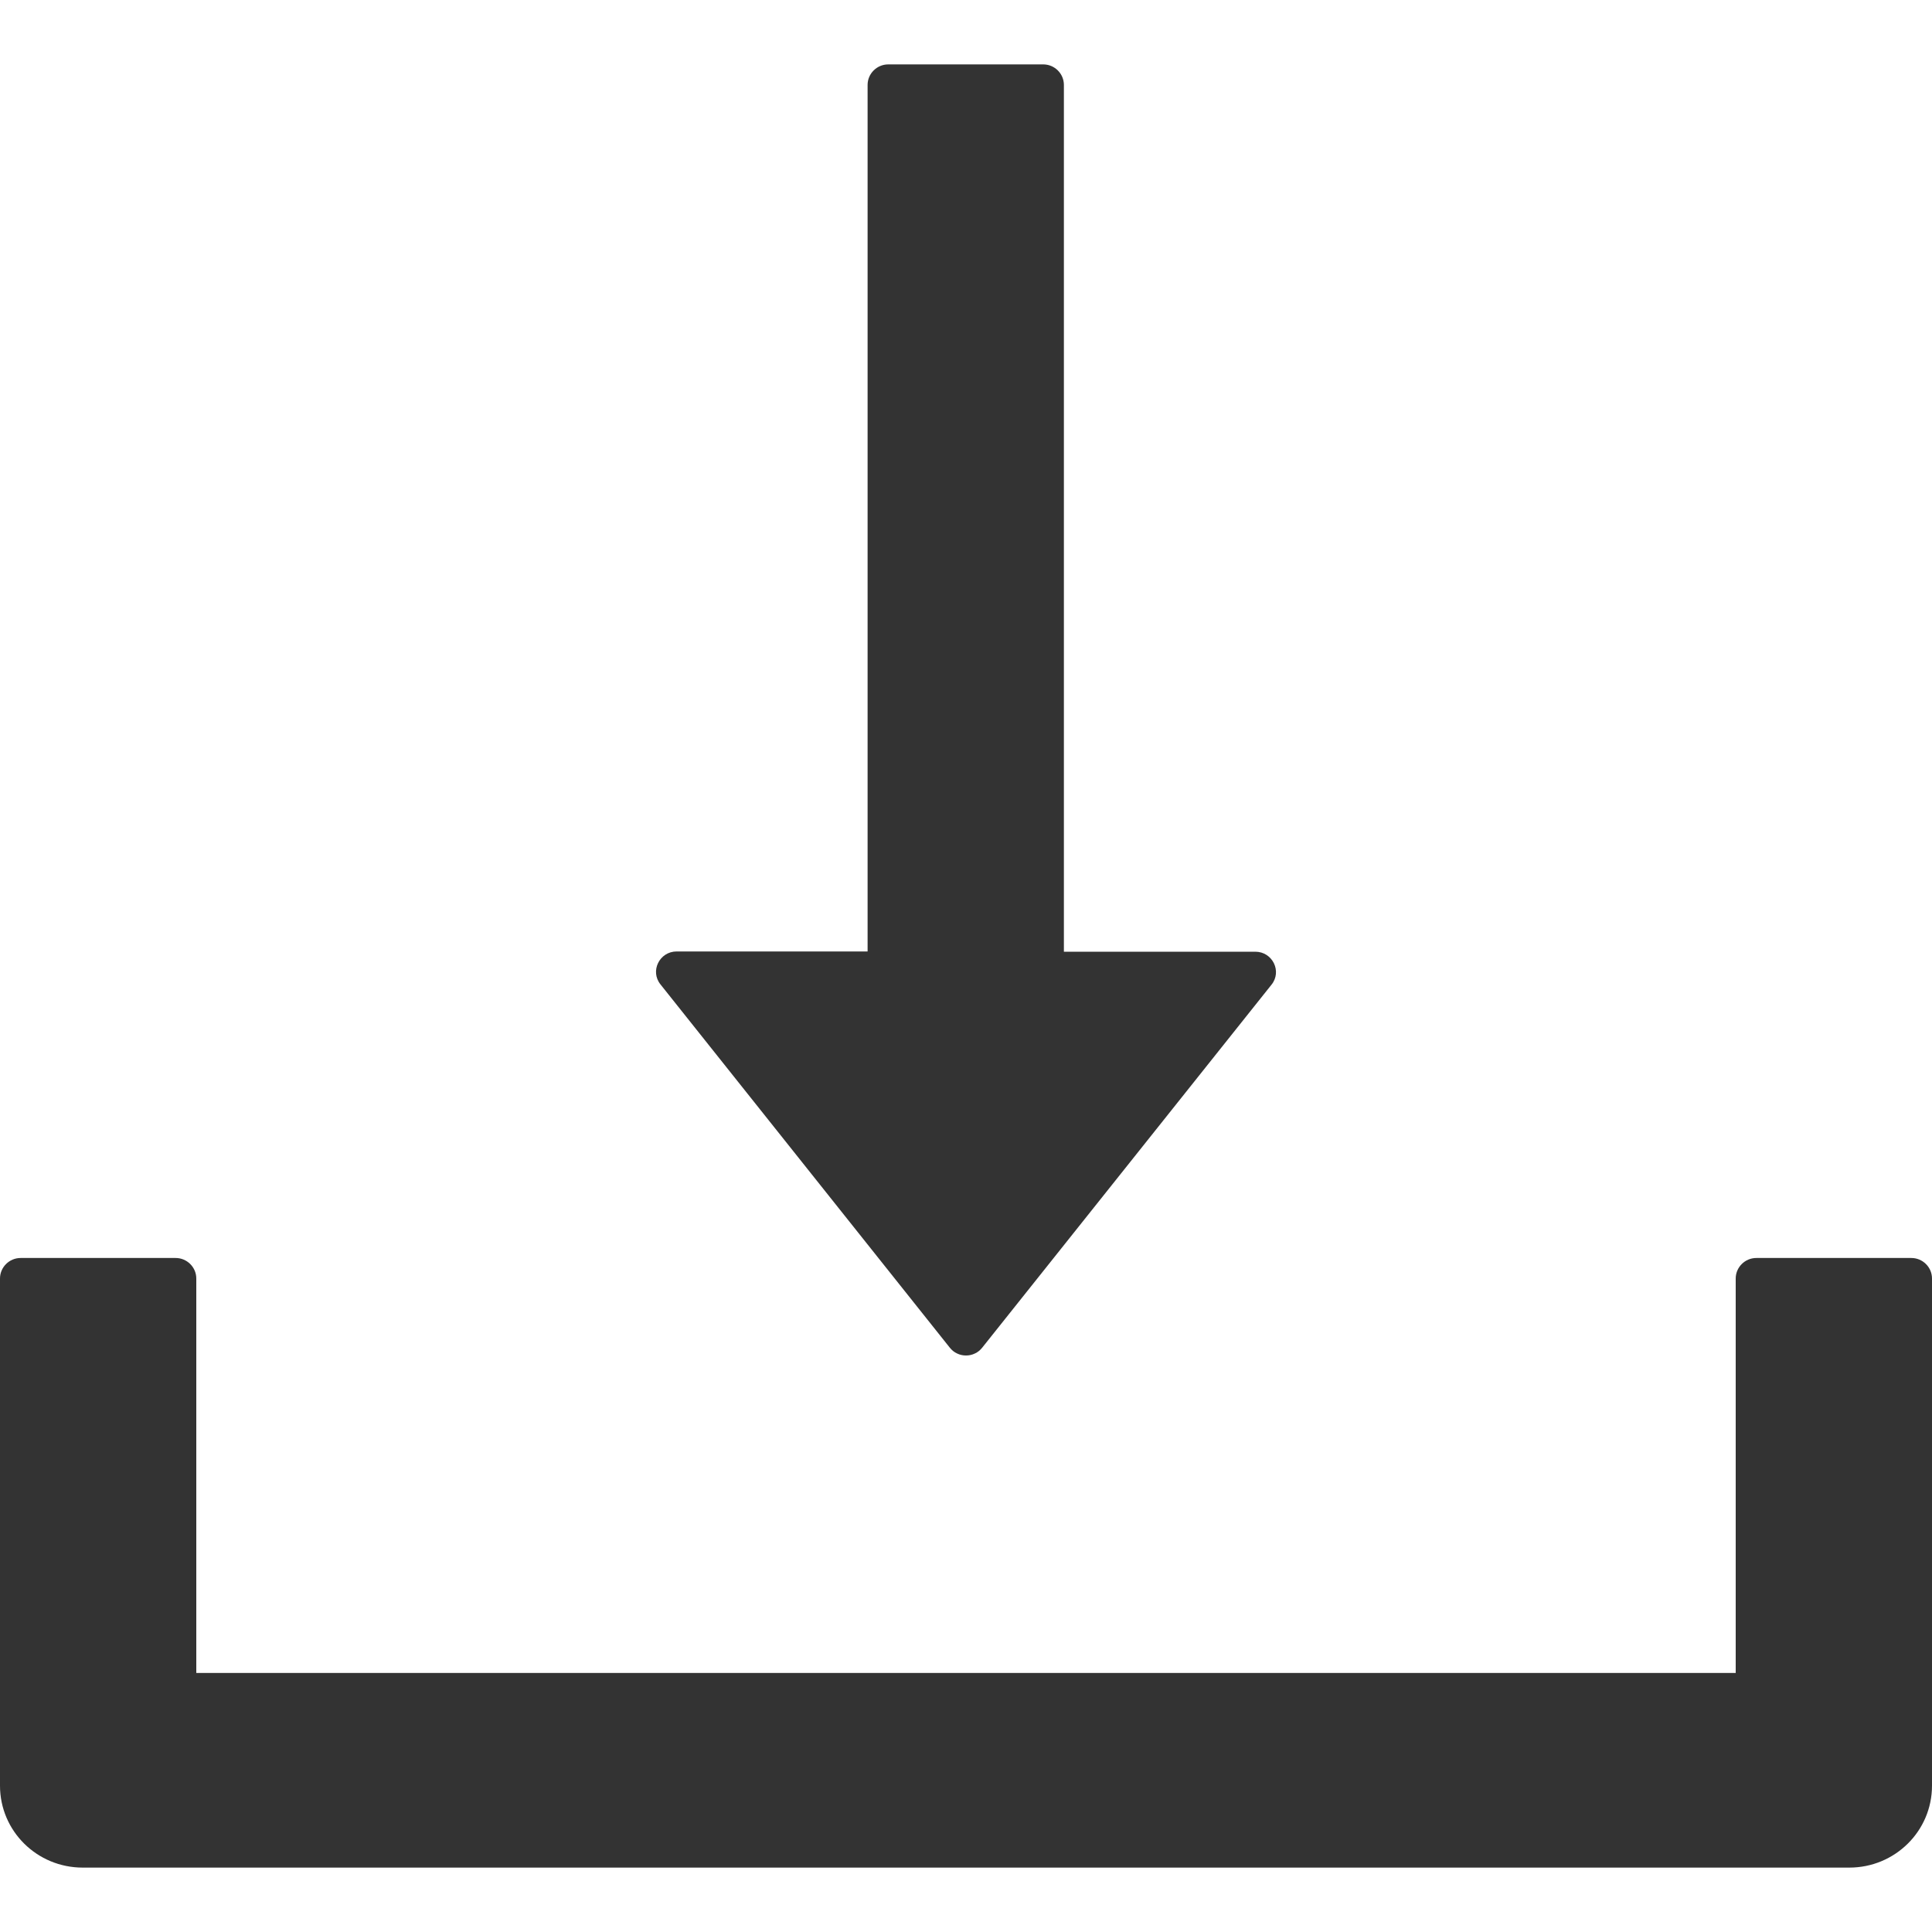 <svg width="15" height="15" viewBox="0 0 15 15" fill="none" xmlns="http://www.w3.org/2000/svg">
<path d="M7.374 10.463C7.389 10.482 7.408 10.498 7.43 10.508C7.452 10.519 7.476 10.524 7.5 10.524C7.524 10.524 7.548 10.519 7.57 10.508C7.592 10.498 7.611 10.482 7.626 10.463L9.872 7.645C9.955 7.542 9.88 7.389 9.746 7.389H8.26V0.659C8.26 0.572 8.188 0.5 8.1 0.5H6.896C6.808 0.5 6.736 0.572 6.736 0.659V7.387H5.254C5.12 7.387 5.045 7.54 5.128 7.643L7.374 10.463ZM14.84 9.767H13.636C13.548 9.767 13.476 9.839 13.476 9.926V12.989H1.524V9.926C1.524 9.839 1.452 9.767 1.364 9.767H0.16C0.072 9.767 0 9.839 0 9.926V13.864C0 14.216 0.287 14.5 0.642 14.5H14.358C14.713 14.5 15 14.216 15 13.864V9.926C15 9.839 14.928 9.767 14.84 9.767Z" fill="#333333"/>
</svg>

